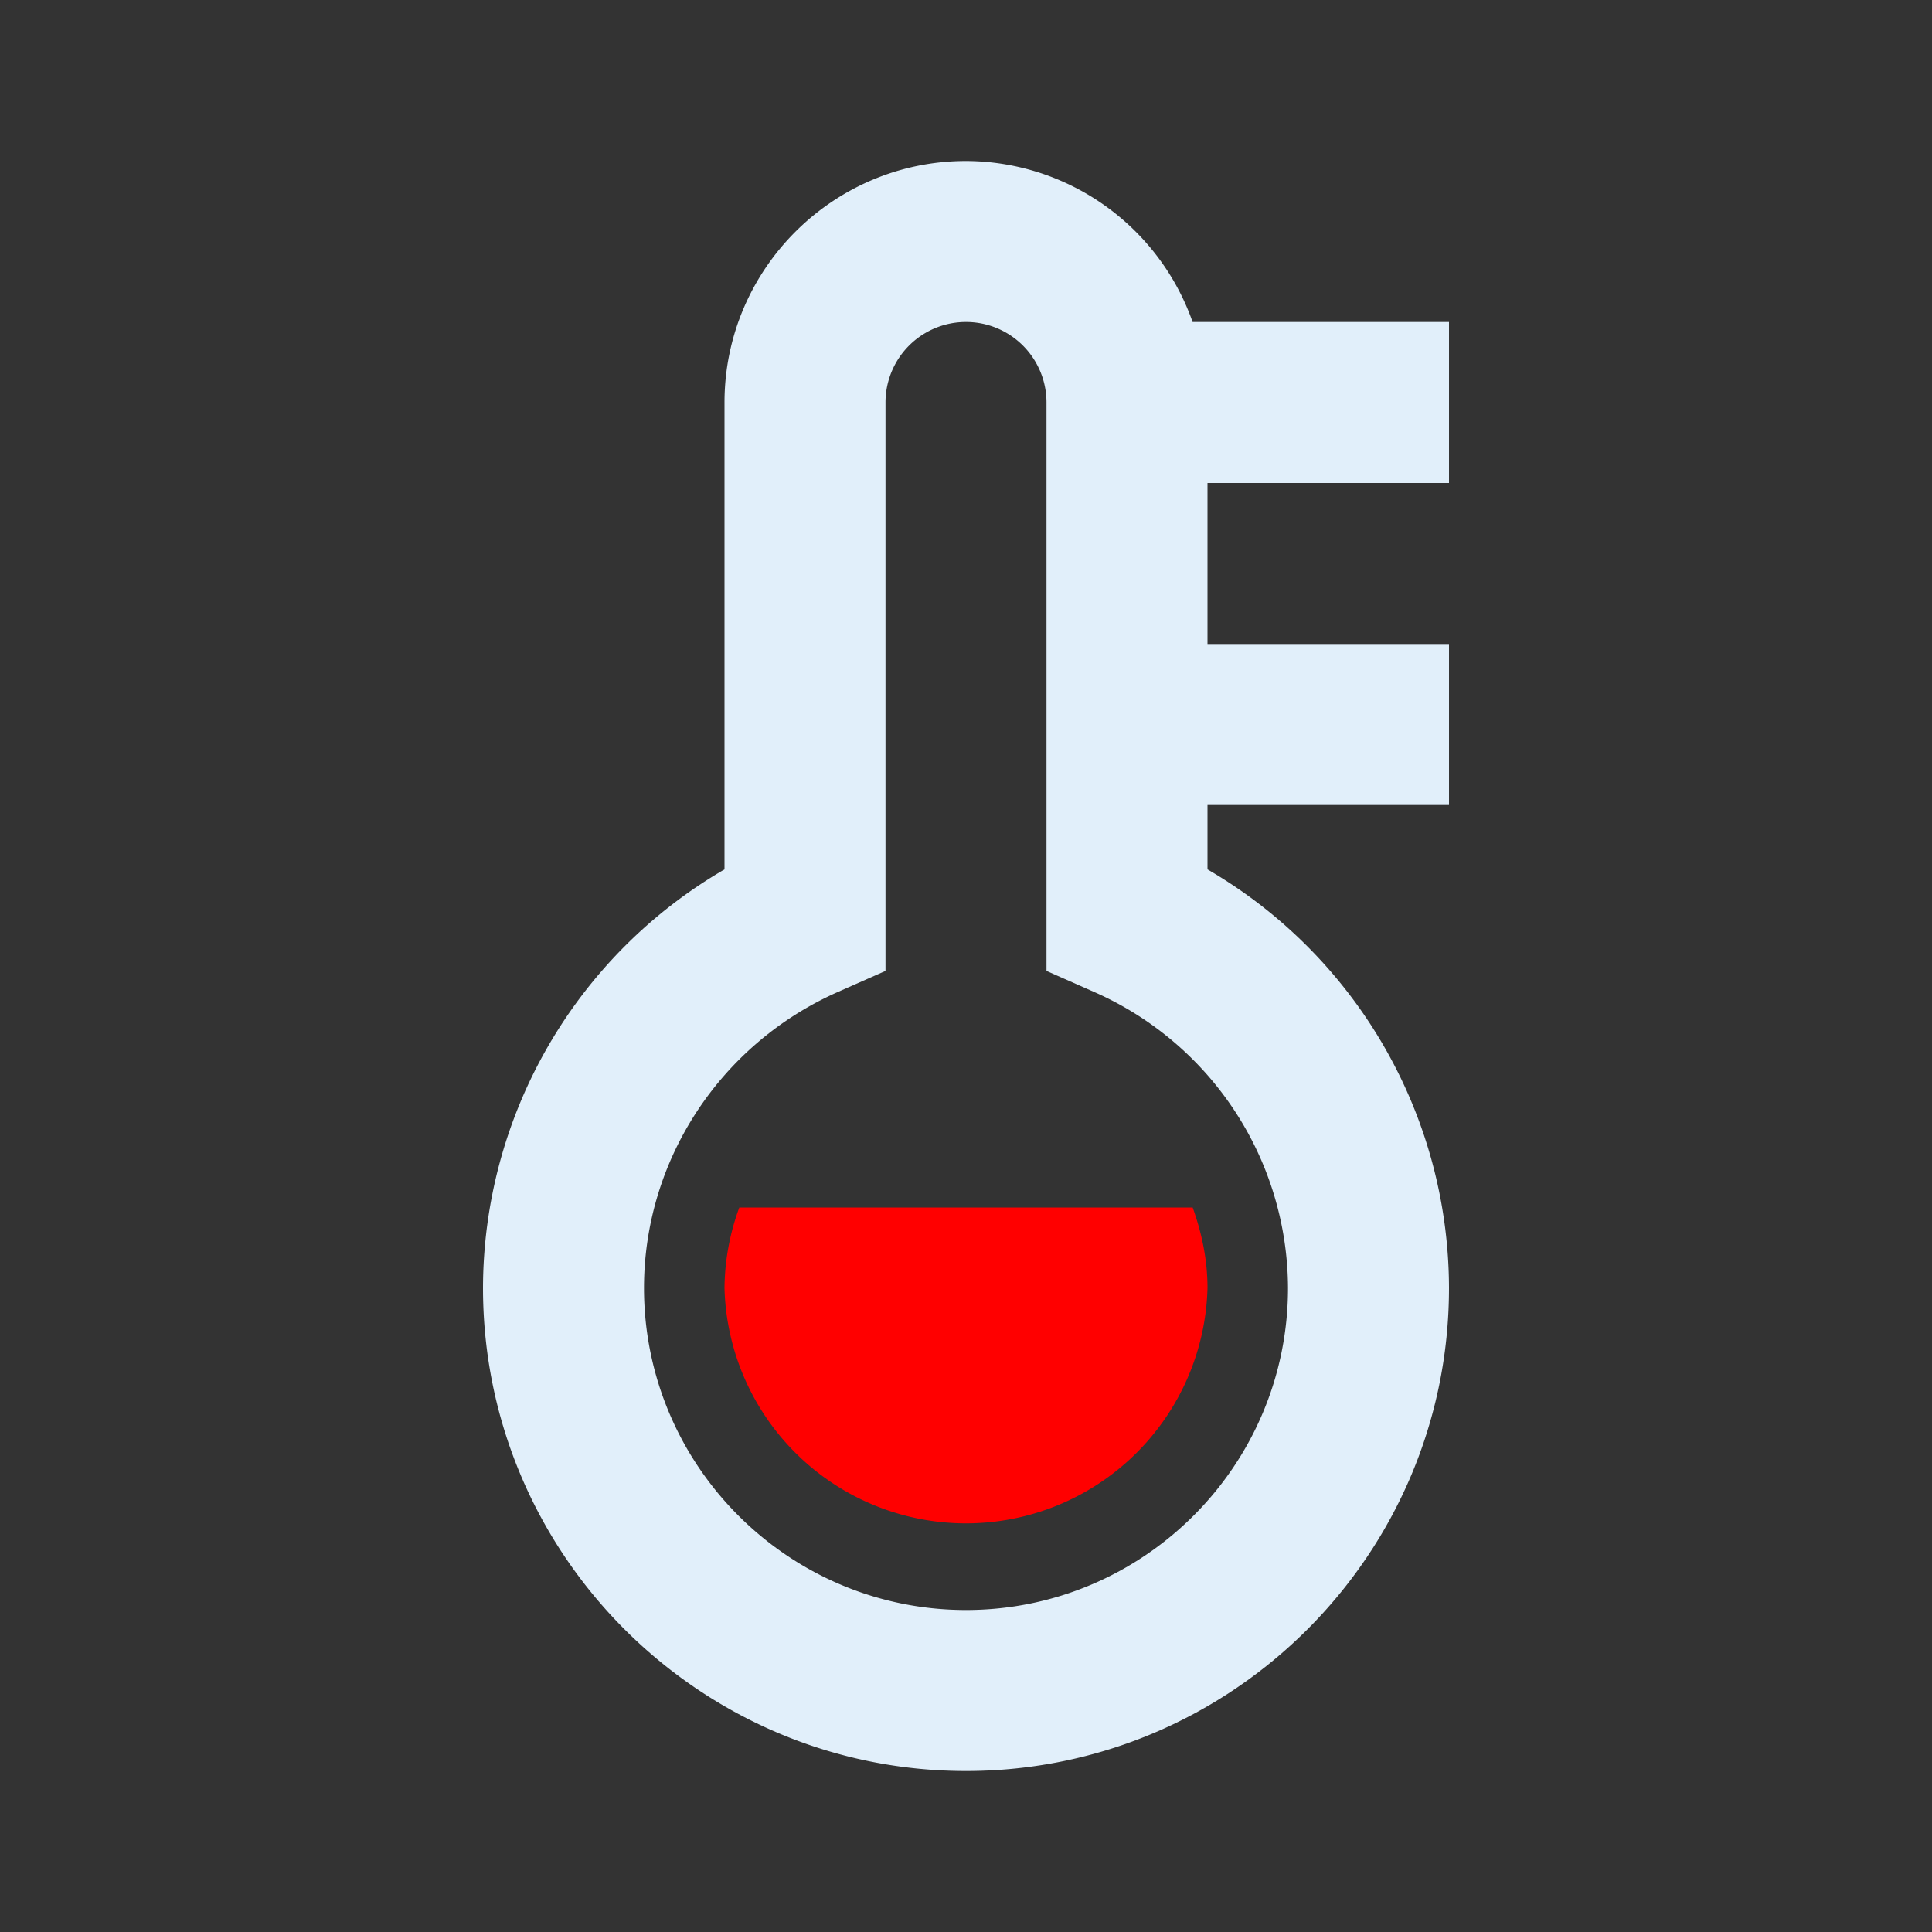         <svg xmlns="http://www.w3.org/2000/svg" viewBox="0 0 24 24" id="termometer">
          <rect x="0" y="0" width="24" height="24" fill="#333333" stroke="none"/>
          <path
            fill="red"
            d="M9 16a3.001 3.001 0 0 0 6 0c0-.353-.072-.686-.184-1H9.184A2.962 2.962 0 0 0 9 16z"
          />
          <path
		  fill="#e1effa"
            d="M18 6V4h-3.185A2.995 2.995 0 0 0 12 2c-1.654 0-3 1.346-3 3v5.8A6.027 6.027 0 0 0 6 16c0 3.309 2.691 6 6 6s6-2.691 6-6a6.027 6.027 0 0 0-3-5.2V10h3V8h-3V6h3zm-4.405 6.324A4.033 4.033 0 0 1 16 16c0 2.206-1.794 4-4 4s-4-1.794-4-4c0-1.585.944-3.027 2.405-3.676l.595-.263V5a1 1 0 0 1 2 0v7.061l.595.263z"
          />
        </svg>